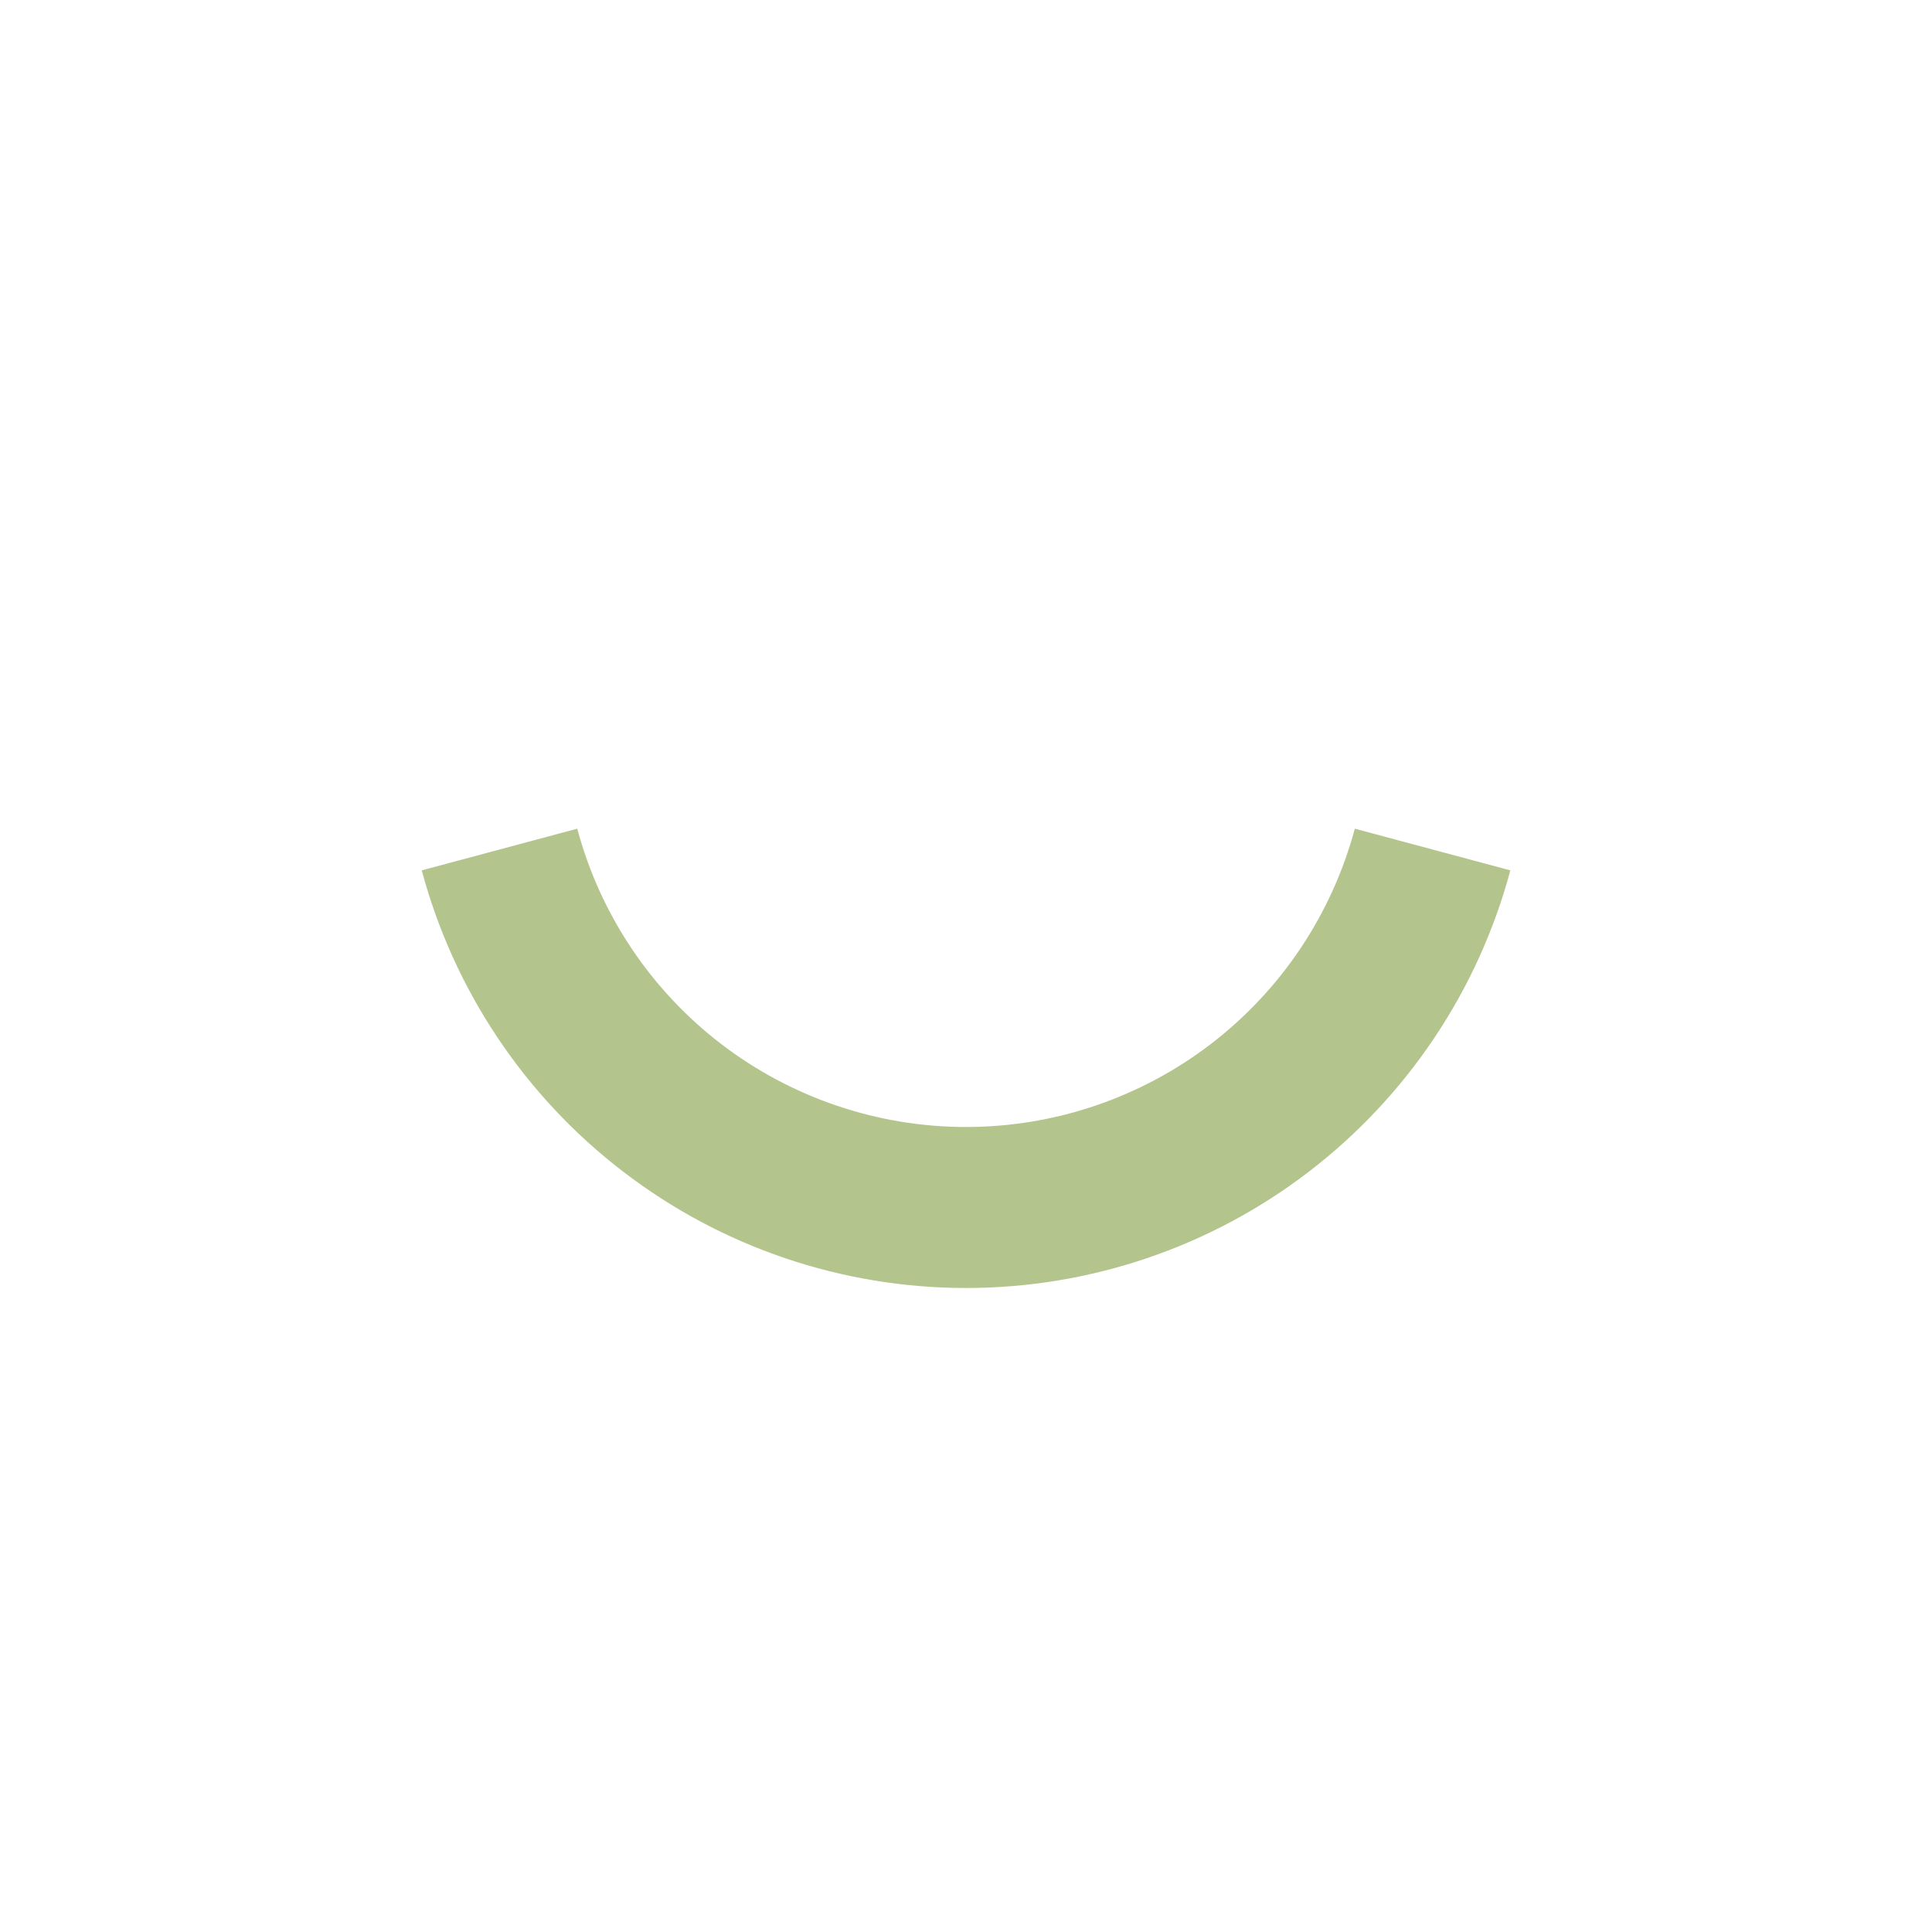<svg width="24" height="24" viewBox="0 0 24 24" fill="none" xmlns="http://www.w3.org/2000/svg">
<path fill-rule="evenodd" clip-rule="evenodd" d="M16.262 14.553C17.484 13.615 18.363 12.3 18.762 10.812L16.83 10.294C16.545 11.357 15.917 12.297 15.044 12.967C14.171 13.637 13.101 14 12 14C10.9 14 9.83 13.637 8.956 12.967C8.083 12.297 7.455 11.357 7.171 10.294L5.239 10.812C5.638 12.3 6.516 13.615 7.739 14.553C8.961 15.492 10.459 16 12 16C13.541 16 15.039 15.492 16.262 14.553Z" fill="#B4C48D"/>
</svg>
